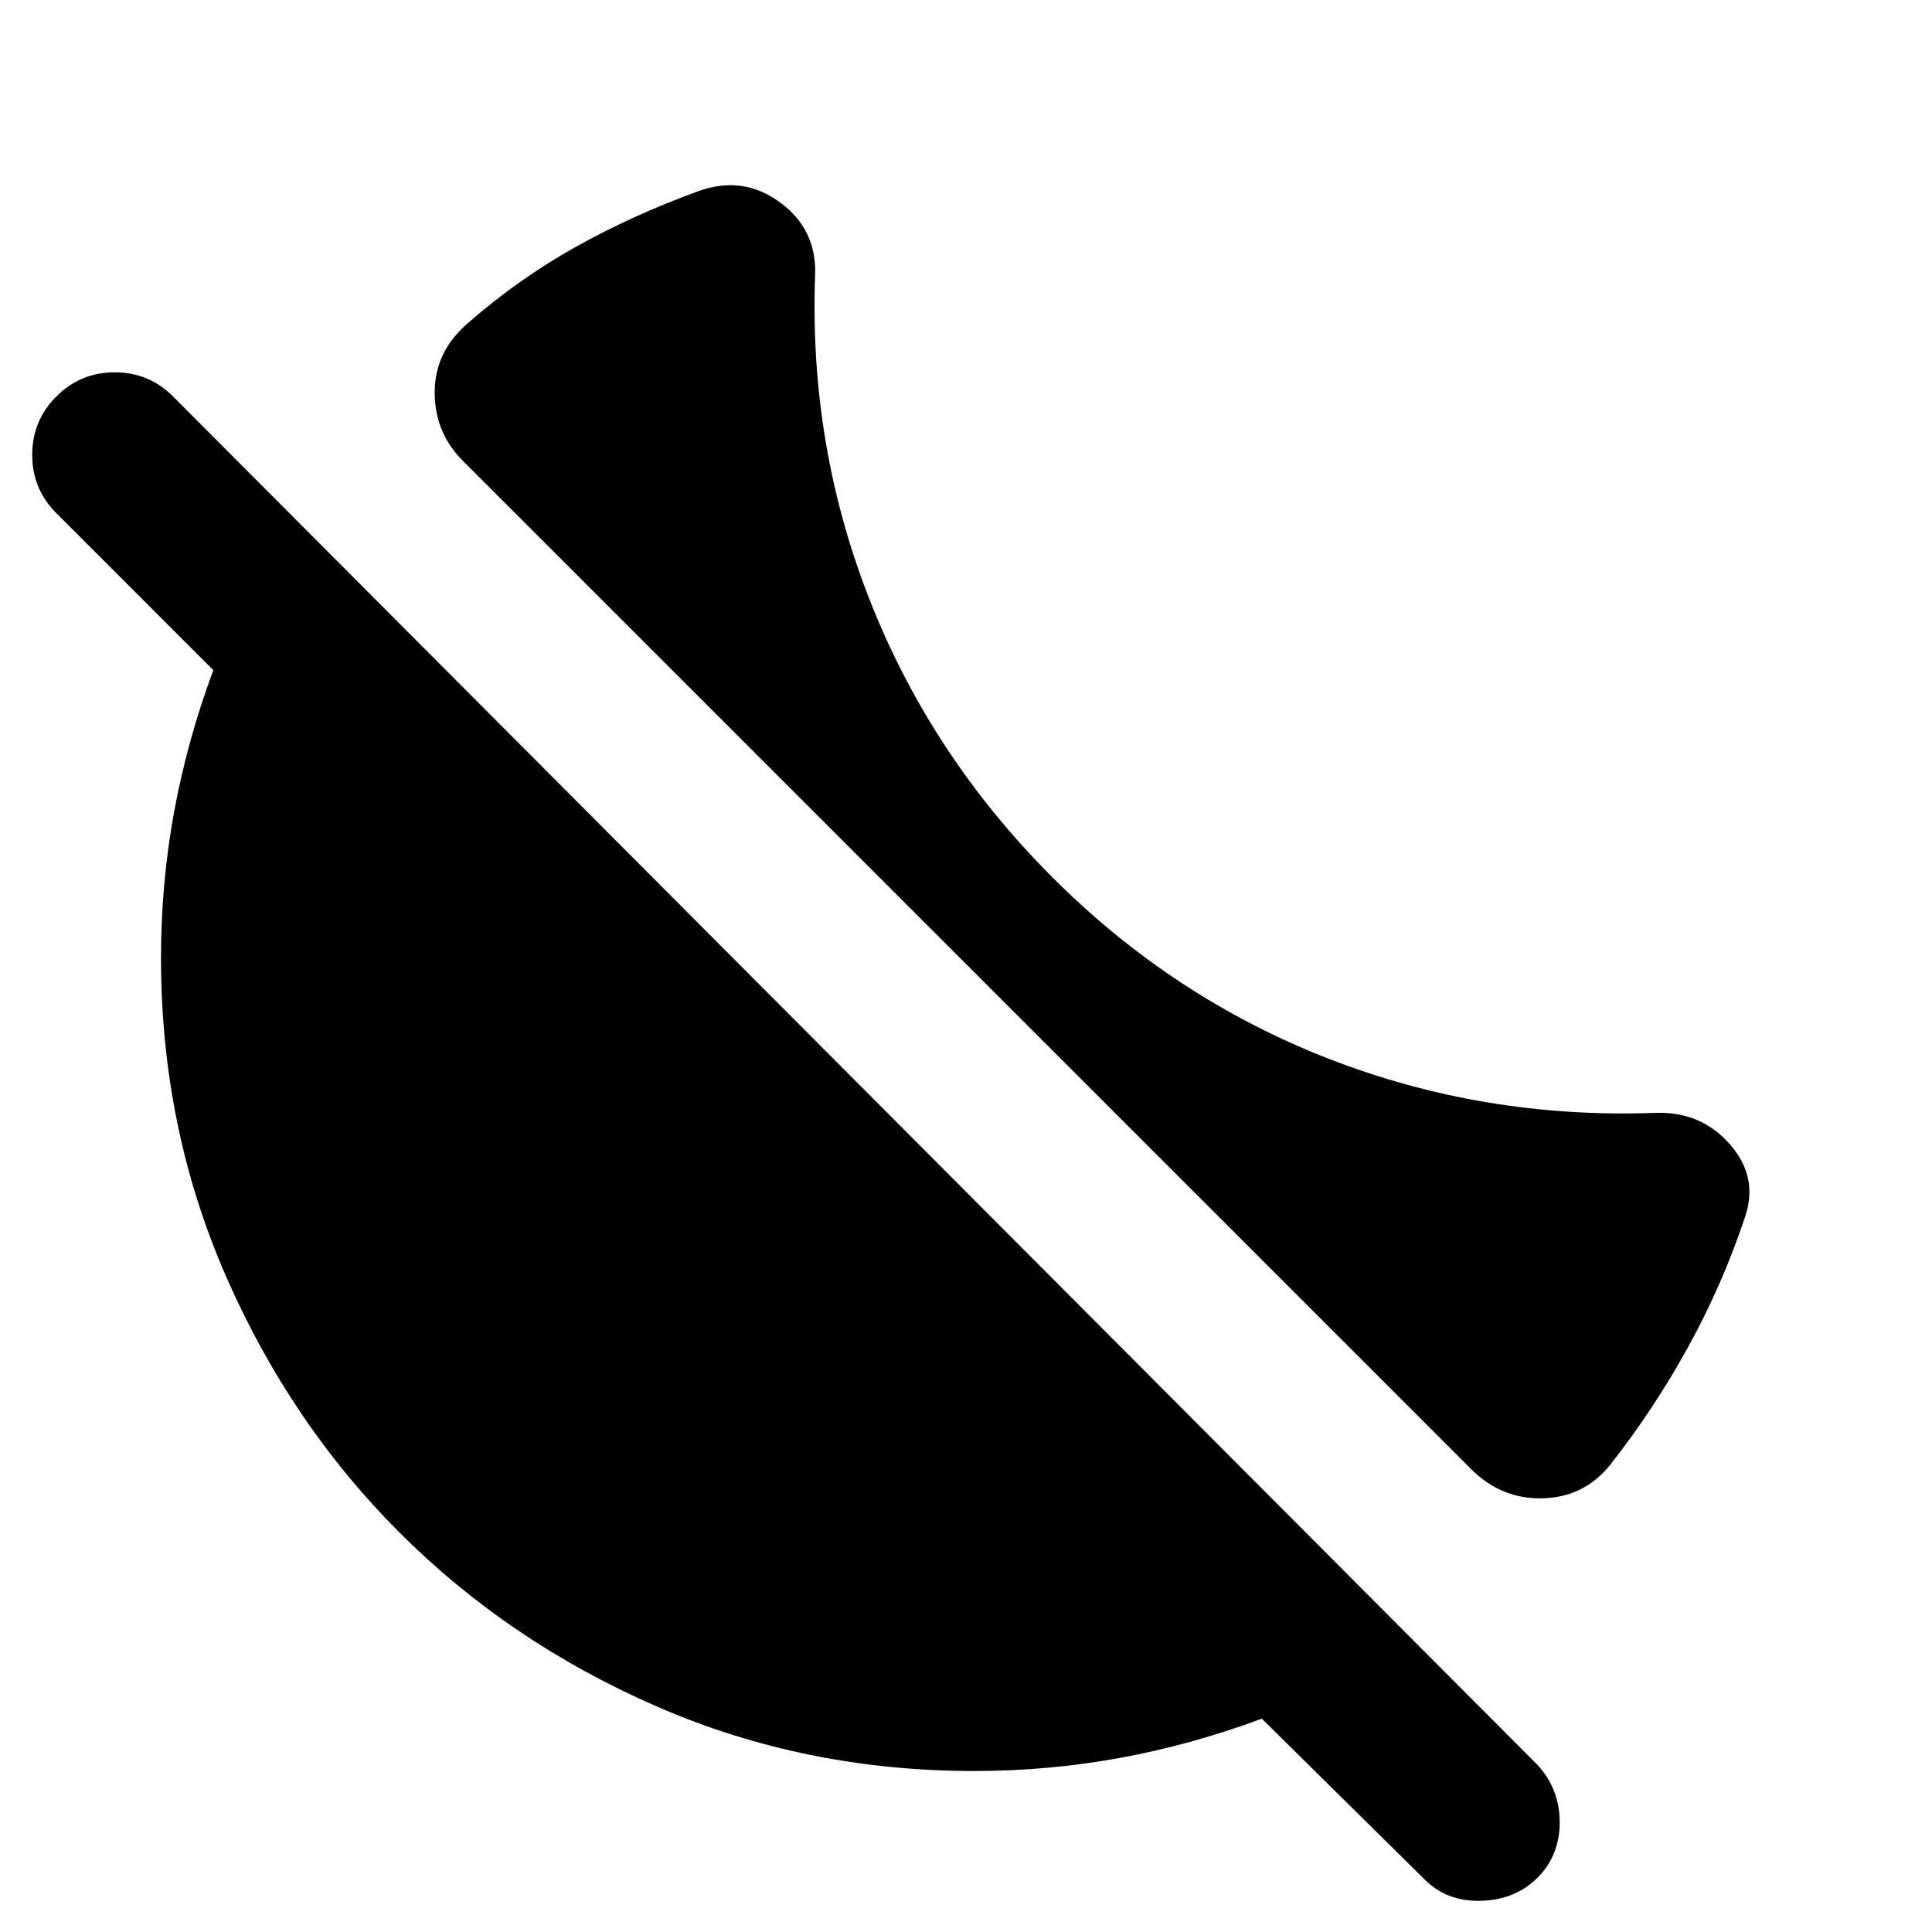 <svg xmlns="http://www.w3.org/2000/svg" height="24px" viewBox="0 -960 960 960" width="24px" fill="#000000"><path d="M523-524q60 60 137 90t162 27q23-1 37.5 15.5T867-355q-11 33-28 64t-39 59q-13 16-33.5 16.5T731-230L230-731q-14-14-14-34t16-34q25-22 53.5-38t61.5-28q22-8 40.5 5.5T405-823q-3 85 27.5 162T523-524ZM708-26l-81-80q-35 13-70.5 19.5T484-80q-84 0-157.5-32t-128-86.5Q144-253 112-326.5T80-484q0-37 6.5-72.5T106-627l-78-78q-12-12-12-29t12-29q12-12 29-12t29 12L764-83q11 12 11 28.5T764-27q-11 11-28 11.5T708-26Z"/></svg>